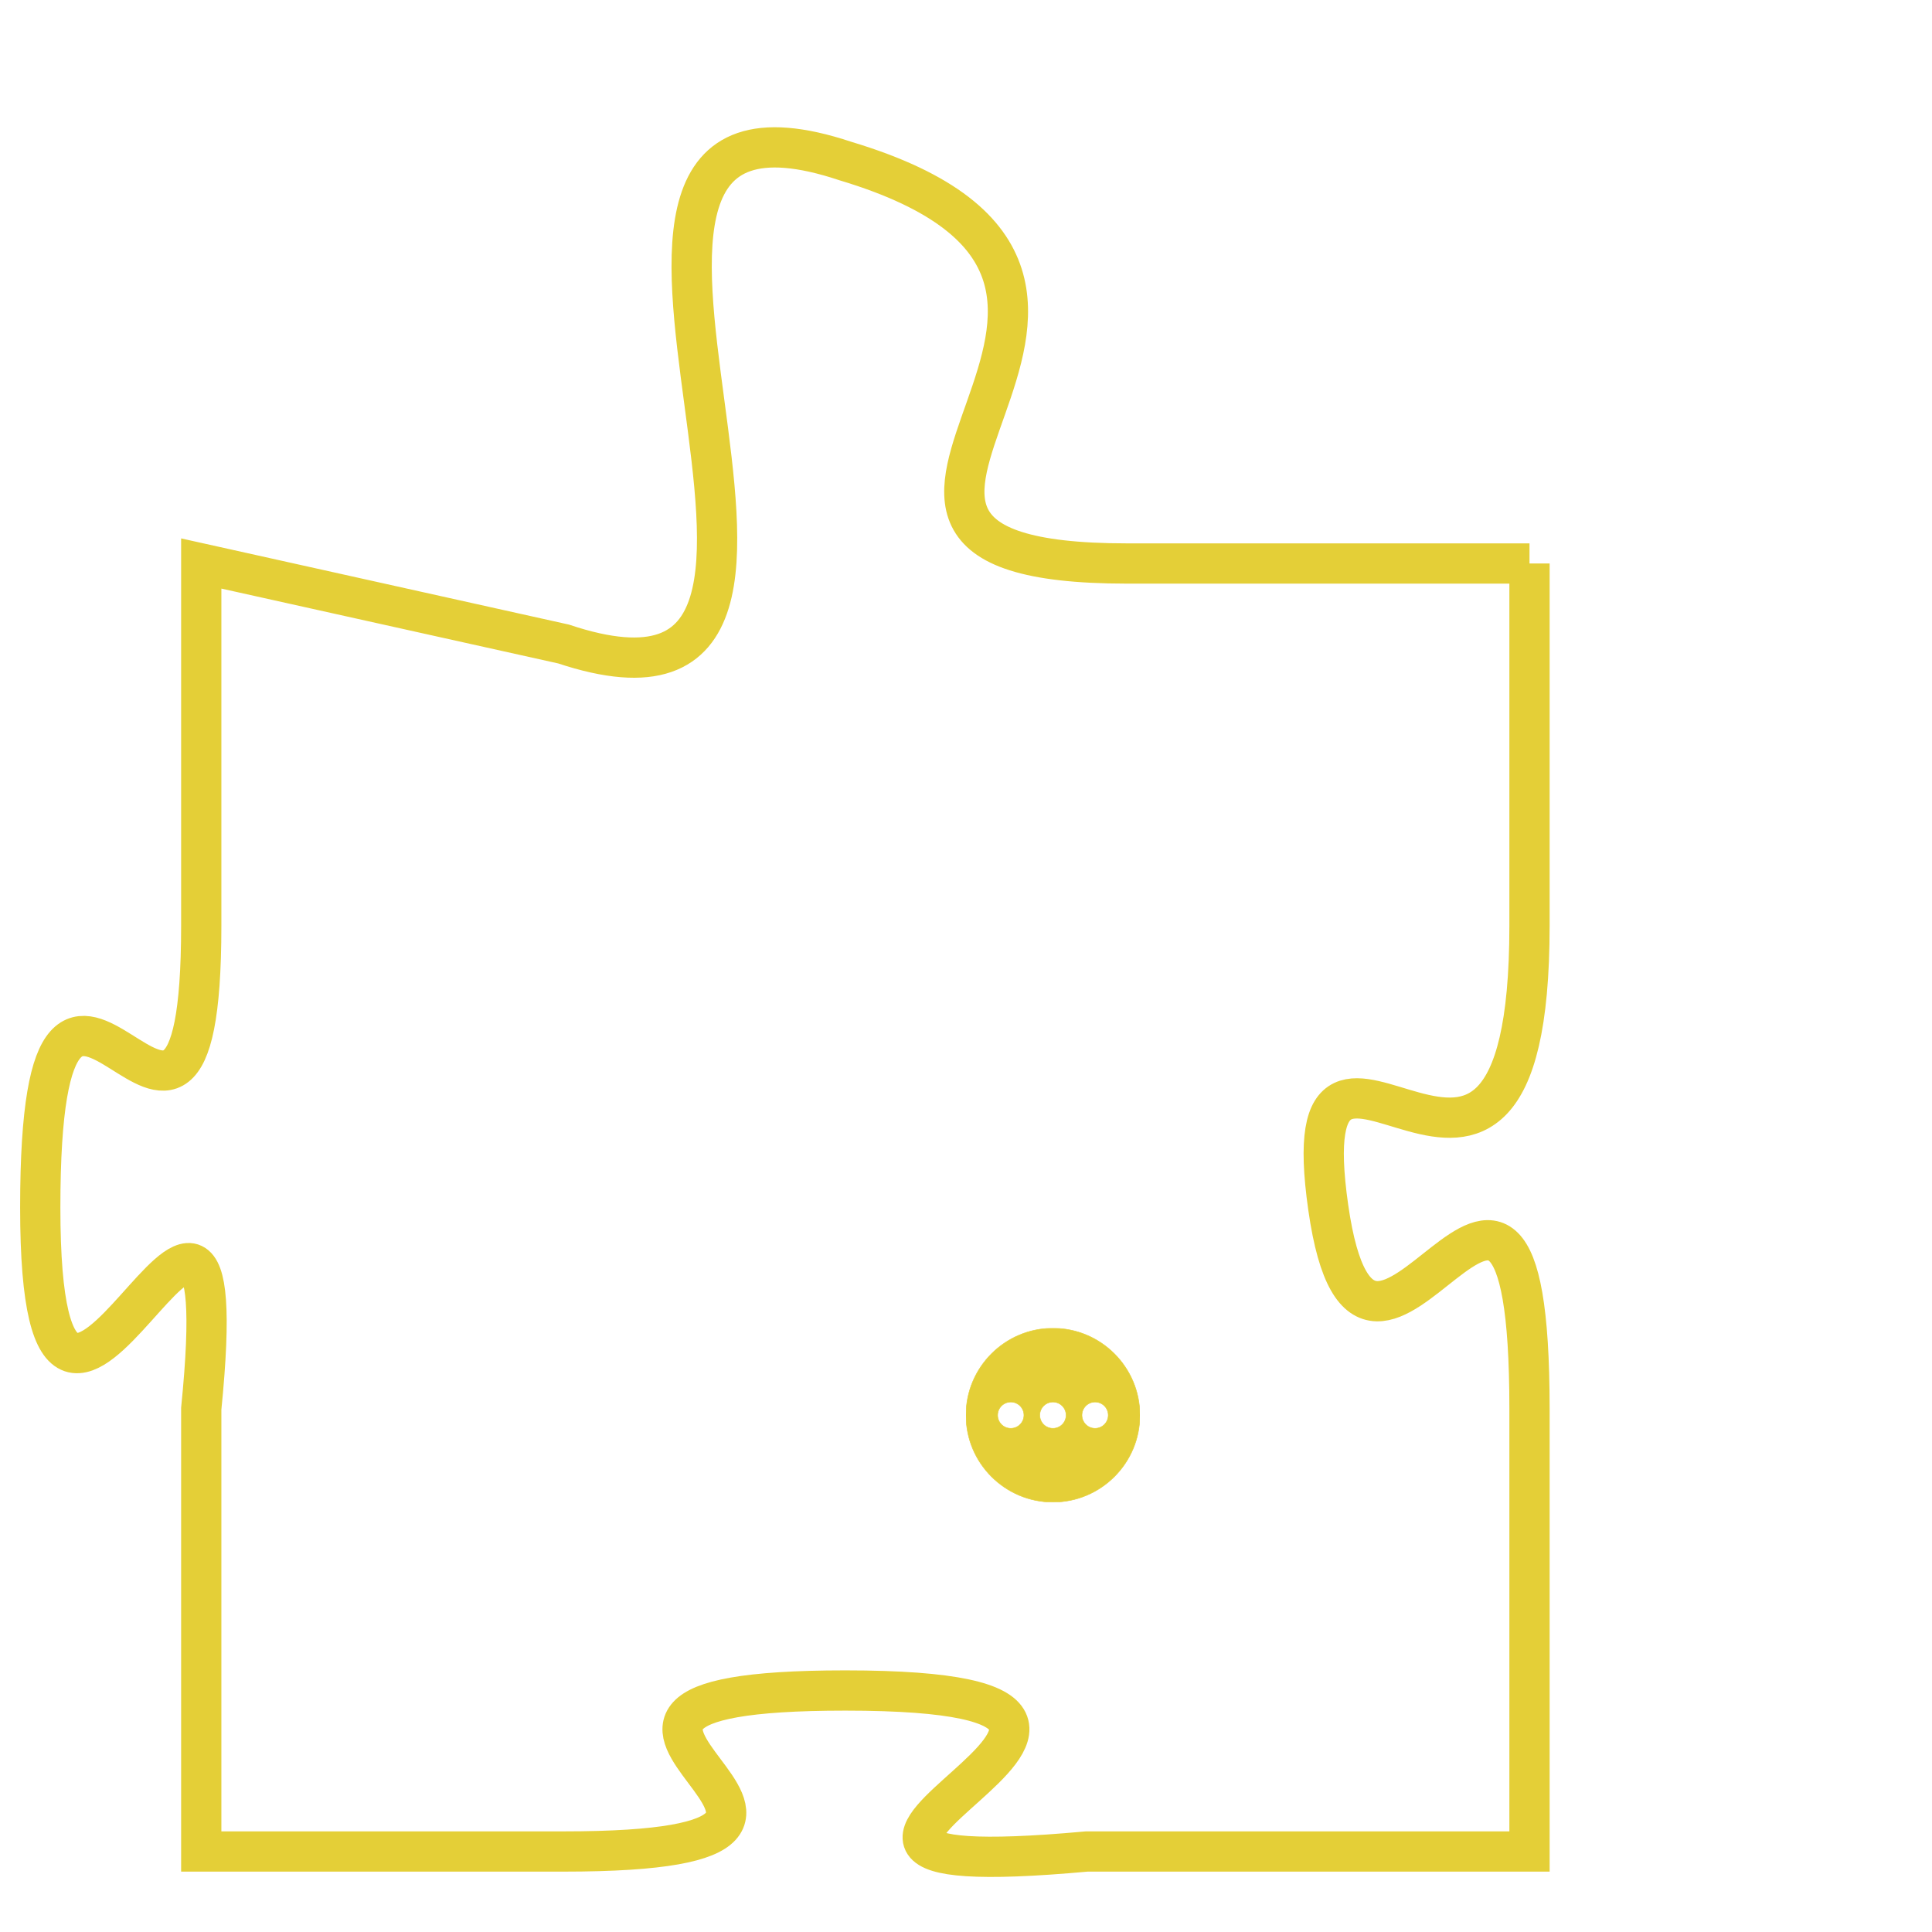 <svg version="1.1" xmlns="http://www.w3.org/2000/svg" xmlns:xlink="http://www.w3.org/1999/xlink" fill="transparent" x="0" y="0" width="350" height="350" preserveAspectRatio="xMinYMin slice"><style type="text/css">.links{fill:transparent;stroke: #E4CF37;}.links:hover{fill:#63D272; opacity:0.4;}</style><defs><g id="allt"><path id="t4652" d="M3399,1120 L3389,1120 C3379,1120 3392,1113 3382,1110 C3373,1107 3384,1125 3375,1122 L3366,1120 3366,1120 L3366,1129 C3366,1138 3362,1126 3362,1136 C3362,1146 3367,1131 3366,1141 L3366,1152 3366,1152 L3375,1152 C3385,1152 3372,1148 3382,1148 C3393,1148 3377,1153 3388,1152 L3399,1152 3399,1152 L3399,1141 C3399,1131 3395,1143 3394,1136 C3393,1129 3399,1139 3399,1129 L3399,1120"/></g><clipPath id="c" clipRule="evenodd" fill="transparent"><use href="#t4652"/></clipPath></defs><svg viewBox="3361 1106 39 48" preserveAspectRatio="xMinYMin meet"><svg width="4380" height="2430"><g><image crossorigin="anonymous" x="0" y="0" href="https://nftpuzzle.license-token.com/assets/completepuzzle.svg" width="100%" height="100%" /><g class="links"><use href="#t4652"/></g></g></svg><svg x="3385" y="1139" height="9%" width="9%" viewBox="0 0 330 330"><g><a xlink:href="https://nftpuzzle.license-token.com/" class="links"><title>See the most innovative NFT based token software licensing project</title><path fill="#E4CF37" id="more" d="M165,0C74.019,0,0,74.019,0,165s74.019,165,165,165s165-74.019,165-165S255.981,0,165,0z M85,190 c-13.785,0-25-11.215-25-25s11.215-25,25-25s25,11.215,25,25S98.785,190,85,190z M165,190c-13.785,0-25-11.215-25-25 s11.215-25,25-25s25,11.215,25,25S178.785,190,165,190z M245,190c-13.785,0-25-11.215-25-25s11.215-25,25-25 c13.785,0,25,11.215,25,25S258.785,190,245,190z"></path></a></g></svg></svg></svg>